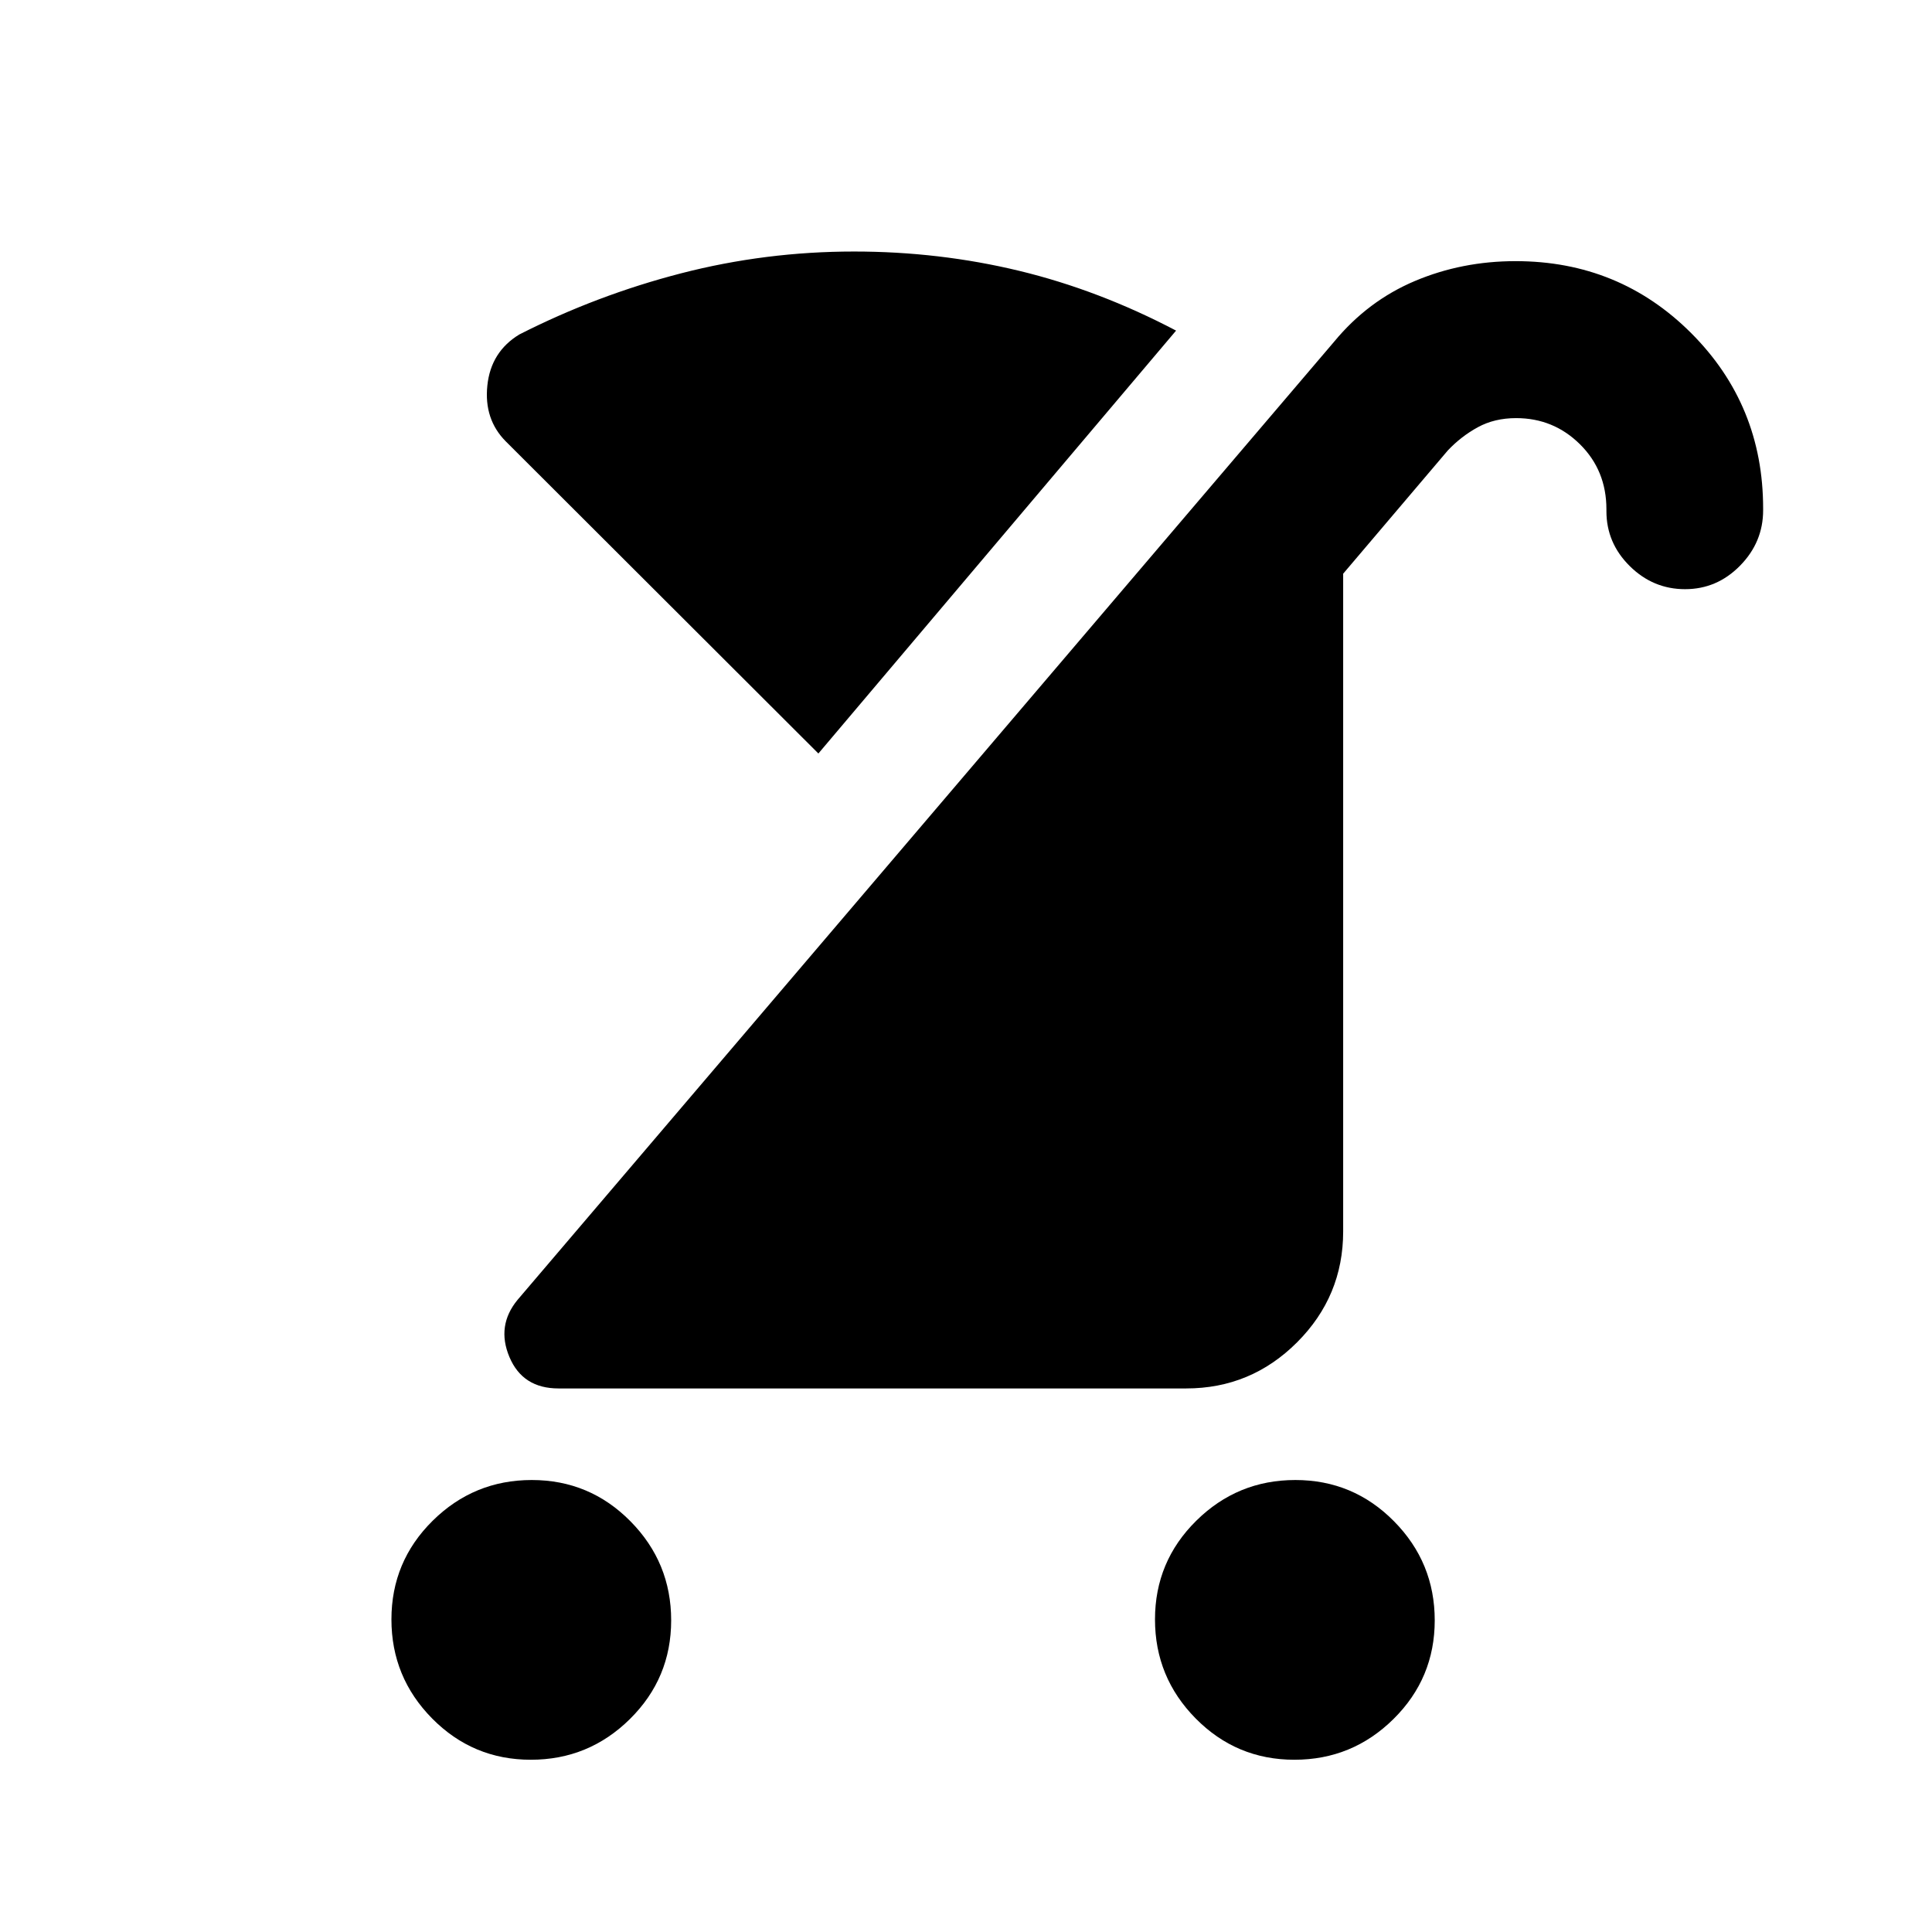 <svg xmlns="http://www.w3.org/2000/svg" height="20" viewBox="0 -960 960 960" width="20"><path d="M643.18-85.59q-28.77 0-49.02-20.48-20.25-20.49-20.25-49.25 0-28.77 20.49-49.02 20.48-20.25 49.25-20.25 28.76 0 49.01 20.49 20.25 20.48 20.25 49.25 0 28.76-20.48 49.01-20.49 20.25-49.25 20.25Zm-379.41 0q-28.77 0-49.02-20.48-20.25-20.49-20.25-49.25 0-28.77 20.48-49.02 20.49-20.25 49.25-20.25 28.77 0 49.02 20.49 20.25 20.48 20.25 49.25 0 28.76-20.48 49.01-20.49 20.25-49.25 20.25Zm13.75-184.5q-17.81 0-24.38-15.59-6.58-15.6 4.08-28.49l405.8-476.16q16.72-20.21 40.07-30.06 23.35-9.85 49.99-9.85 51.5 0 87.26 35.76 35.75 35.76 35.75 87.11v.92q0 15.86-11.47 27.54-11.46 11.67-27.32 11.67-15.87 0-27.47-11.46-11.61-11.47-11.61-27.29v-.93q0-19.3-13.13-32.31-13.13-13.01-31.73-13.01-10.73 0-19.02 4.52t-14.95 11.57l-51.98 61.22v326.84q0 32.18-22.91 55.09-22.91 22.91-55.09 22.91H277.52Zm129.13-315.5L251.37-740.63q-10.96-10.99-9.21-27.79 1.75-16.8 15.89-25.38 38.45-19.55 80.39-30.39 41.95-10.83 85.95-10.83 42.24 0 81.95 9.57 39.7 9.58 78.05 29.73L406.65-585.59Z"/></svg>